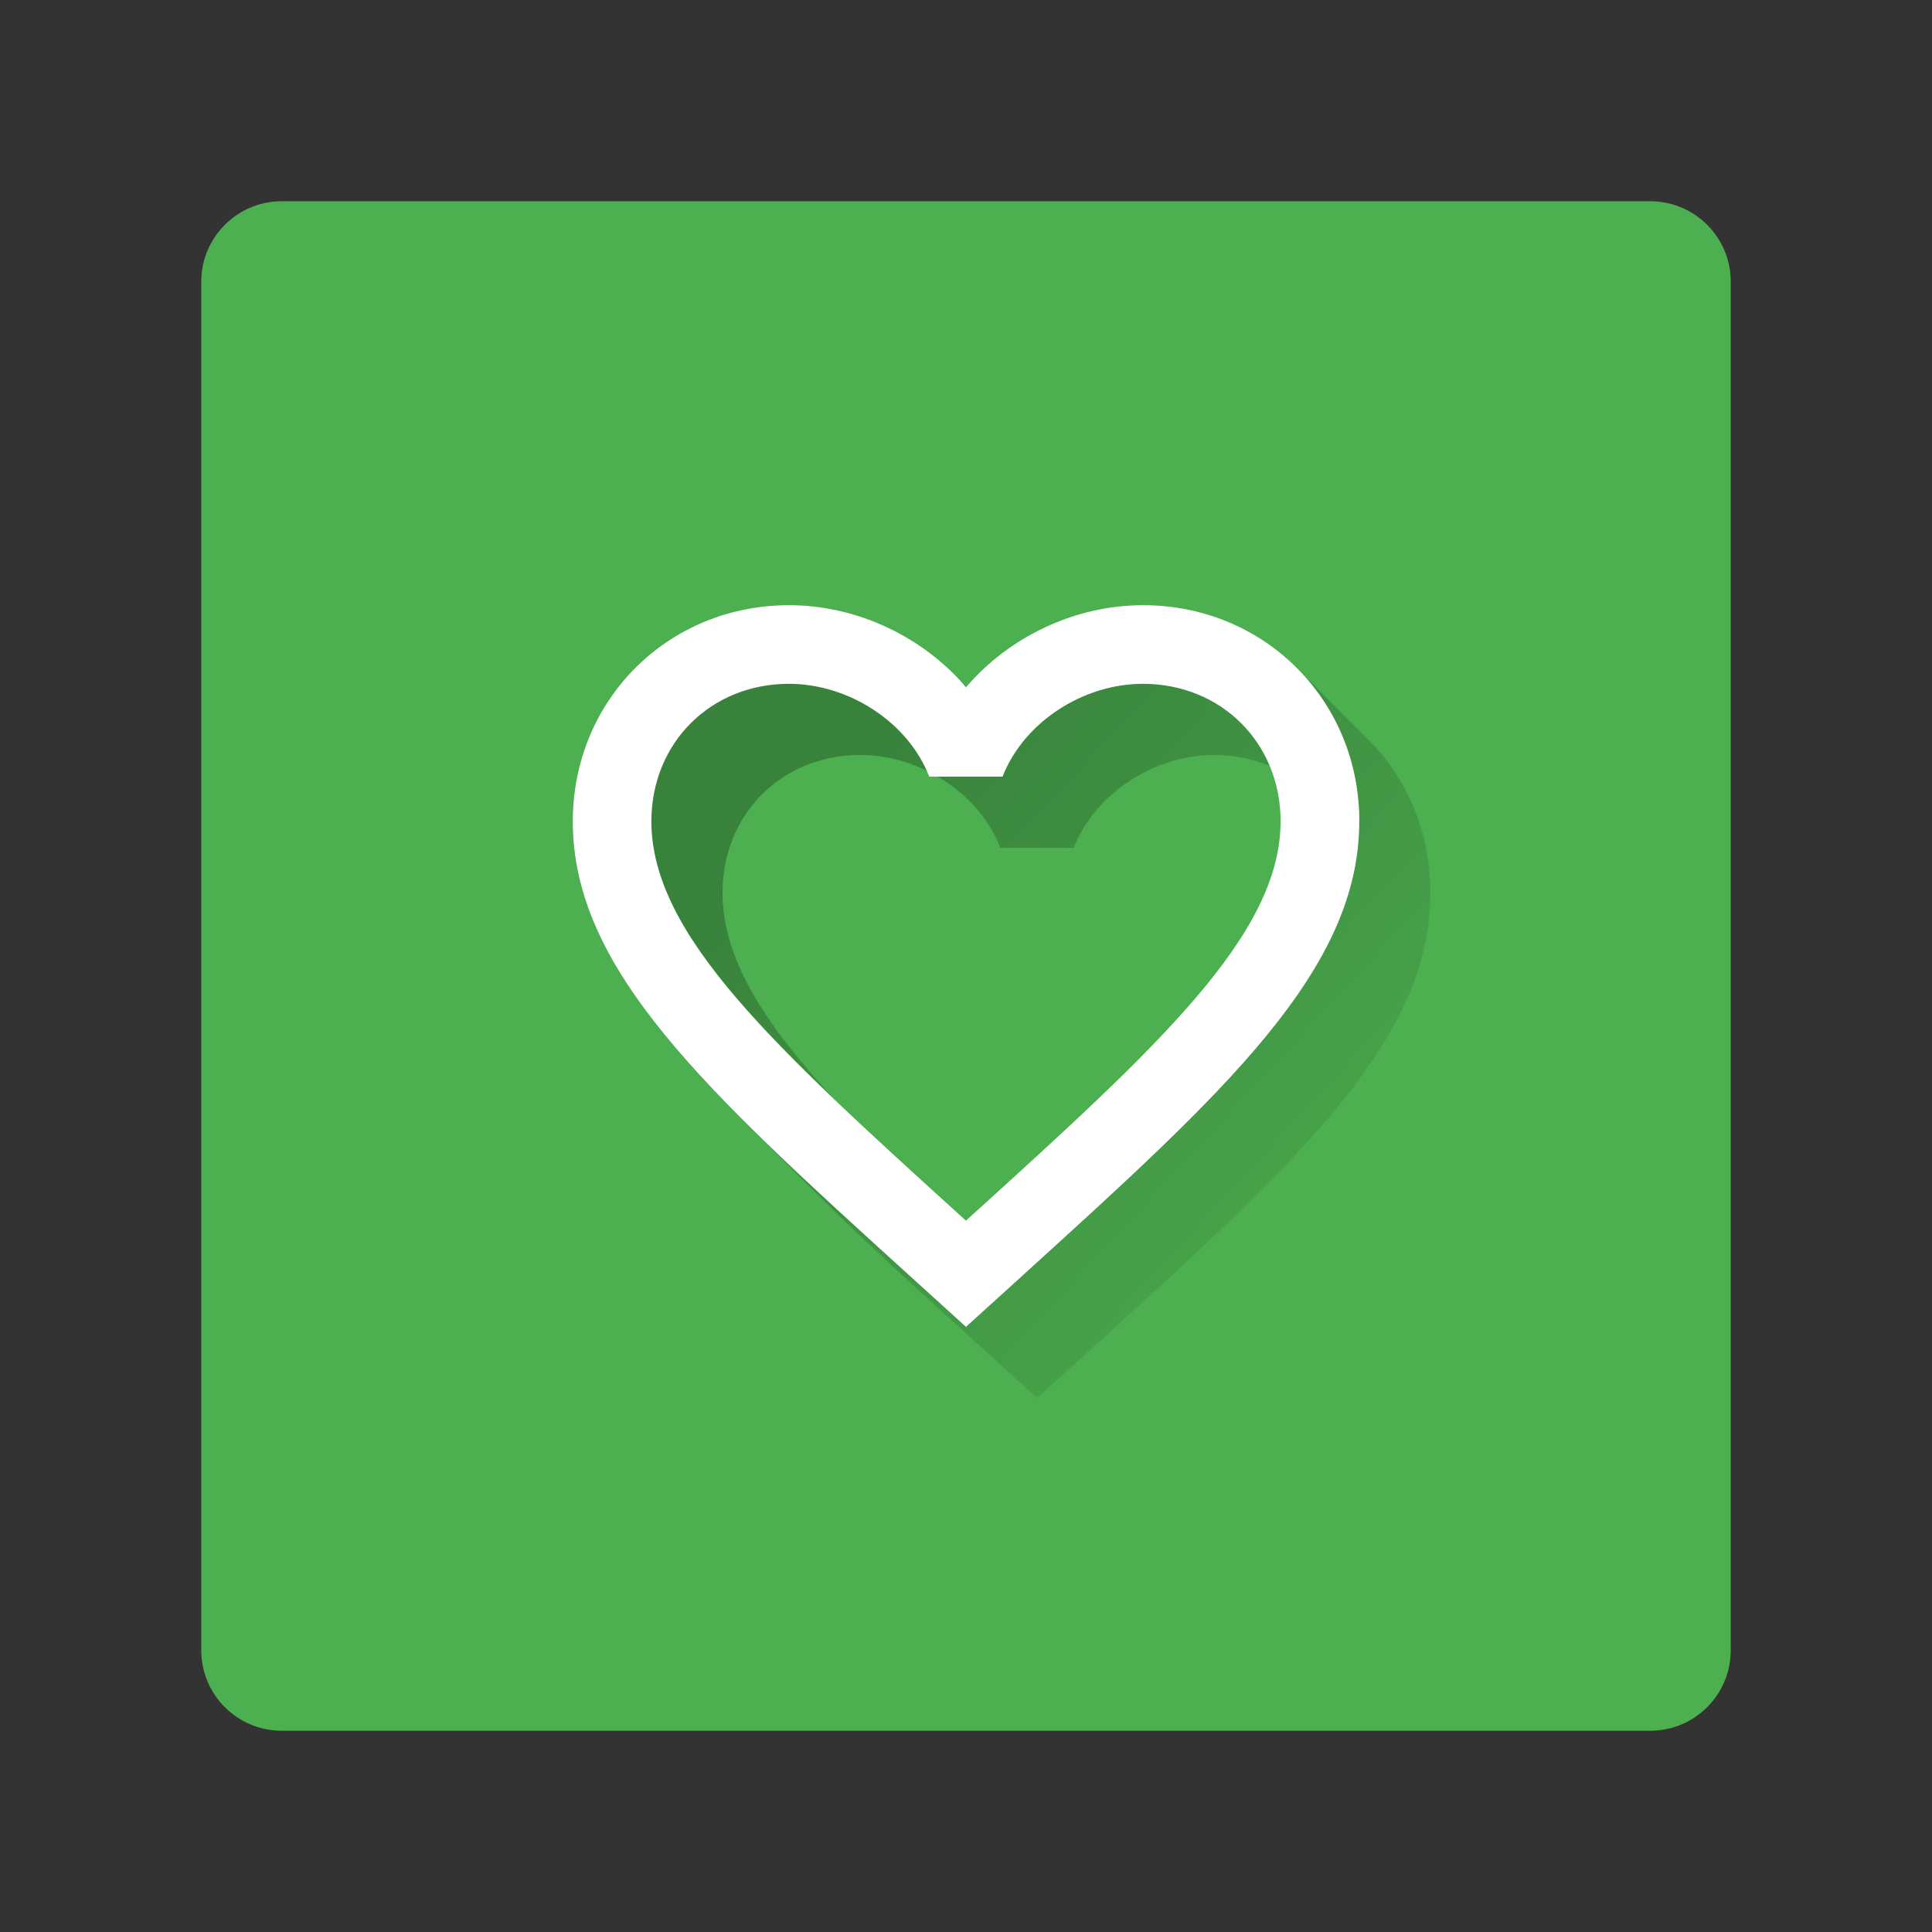 <svg version="1.1" xmlns="http://www.w3.org/2000/svg" xmlns:xlink="http://www.w3.org/1999/xlink" width="48" height="48"><rect width="100%" height="100%" fill="#333333" stroke="none"/><defs><linearGradient x1="14.23" y1="15.036" x2="35.538" y2="34.732" gradientUnits="userSpaceOnUse" id="color-1"><stop offset="0.25" stop-color="#000000" stop-opacity="0.26"></stop><stop offset="1" stop-color="#000000" stop-opacity="0"></stop></linearGradient><filter id="dropshadow-base"><feColorMatrix type="matrix" values="0 0 0 0 0  0 0 0 0 0  0 0 0 0 0  0 0 0 .8 0"></feColorMatrix> <feOffset dx="0" dy="1"></feOffset> <feGaussianBlur stdDeviation="1"></feGaussianBlur> <feComposite in="SourceGraphic"></feComposite></filter><filter id="dropshadow-banner" x="-10%" y="-10%" width="120%" height="130%"><feColorMatrix type="matrix" values="0 0 0 0 0  0 0 0 0 0  0 0 0 0 0  0 0 0 .4 0"></feColorMatrix> <feOffset dx="0" dy="1"></feOffset> <feGaussianBlur stdDeviation="0.5"></feGaussianBlur> <feComposite in="SourceGraphic"></feComposite></filter></defs><g fill="none" fill-rule="nonzero" stroke="none" stroke-width="none" stroke-linecap="butt" stroke-linejoin="miter" stroke-miterlimit="10" stroke-dasharray="" stroke-dashoffset="0" font-family="none" font-weight="none" font-size="none" text-anchor="none" style="mix-blend-mode: normal"><path d="M7,43c-1.105,0 -2,-0.895 -2,-2v-34c0,-1.105 0.895,-2 2,-2h34c1.105,0 2,0.895 2,2v34c0,1.105 -0.895,2 -2,2z" id="base 1 5 1" fill="#4caf50" stroke-width="1"></path><path d="M21.371,16.804c-0.515,0 -1.011,0.069 -1.479,0.198c0.915,0.075 1.793,0.498 2.426,1.131l1.163,1.163h1.428c0.116,-0.298 0.279,-0.579 0.48,-0.834l-0.243,-0.243c-1.028,-0.881 -2.378,-1.415 -3.774,-1.415zM24.854,21.063c-0.166,-0.433 -0.433,-0.827 -0.769,-1.163c-0.232,-0.232 -0.497,-0.436 -0.785,-0.605h-0.214c-0.019,-0.05 -0.04,-0.099 -0.061,-0.148c-0.512,-0.249 -1.08,-0.39 -1.654,-0.39c-1.949,0 -3.42,1.47 -3.42,3.42c0,1.645 1.041,3.277 2.829,5.186c0.929,0.885 1.975,1.834 3.117,2.87l0.103,0.093l0.103,-0.093c4.646,-4.216 7.713,-7 7.713,-9.824c0,-0.497 -0.096,-0.963 -0.27,-1.381c-0.418,-0.175 -0.884,-0.27 -1.381,-0.27c-1.505,0 -2.97,0.972 -3.488,2.306zM33.77,20.409c0,-1.044 -0.283,-2.01 -0.779,-2.827c-0.816,-0.496 -1.782,-0.779 -2.827,-0.779c-0.501,0 -0.996,0.069 -1.473,0.198c0.852,0.066 1.597,0.419 2.146,0.967l1.768,1.768c0.56,0.56 0.916,1.326 0.971,2.2c0.128,-0.5 0.194,-1.007 0.194,-1.527zM15.998,22.177c0,2.274 1.263,4.292 3.411,6.575c0.955,0.912 2.02,1.878 3.175,2.927l1.417,1.285l1.364,-1.237c-1.432,-1.3 -2.707,-2.463 -3.778,-3.534l-1.768,-1.768c-2.159,-2.159 -3.491,-3.943 -3.623,-5.724c-0.129,0.467 -0.197,0.962 -0.197,1.476zM32.214,16.592l0,0l0,0l1.768,1.768c0,0 0,0 0,0c0.967,0.967 1.556,2.31 1.556,3.817c0,3.688 -3.322,6.702 -8.353,11.27l-1.417,1.285l-1.417,-1.285c-1.556,-1.413 -2.949,-2.677 -4.131,-3.859l-1.768,-1.768c-2.638,-2.638 -4.223,-4.864 -4.223,-7.411c0,-3.014 2.359,-5.374 5.374,-5.374c1.548,0 3.04,0.657 4.099,1.715l0.309,0.309c1.065,-1.238 2.691,-2.024 4.385,-2.024c1.507,0 2.85,0.59 3.817,1.556z" fill="url(#color-1)" stroke-width="1"></path><path d="M28.397,15.036c-1.7,0 -3.332,0.791 -4.397,2.037c-1.065,-1.246 -2.697,-2.037 -4.397,-2.037c-3.014,0 -5.374,2.359 -5.374,5.374c0,3.688 3.322,6.702 8.353,11.27l1.417,1.285l1.417,-1.285c5.032,-4.568 8.353,-7.582 8.353,-11.27c0,-3.014 -2.359,-5.374 -5.374,-5.374zM24.103,30.233l-0.103,0.093l-0.103,-0.093c-4.646,-4.216 -7.713,-7 -7.713,-9.824c0,-1.949 1.47,-3.42 3.42,-3.42c1.505,0 2.97,0.972 3.483,2.306h1.822c0.518,-1.334 1.983,-2.306 3.488,-2.306c1.949,0 3.42,1.47 3.42,3.42c0,2.824 -3.068,5.608 -7.713,9.824z" fill="none" stroke-width="0"></path><path d="M33.77,20.409c0,3.688 -3.322,6.702 -8.353,11.27l-1.417,1.285l-1.417,-1.285c-5.032,-4.568 -8.353,-7.582 -8.353,-11.27c0,-3.014 2.359,-5.374 5.374,-5.374c1.7,0 3.332,0.791 4.397,2.037c1.065,-1.246 2.697,-2.037 4.397,-2.037c3.014,0 5.374,2.359 5.374,5.374zM31.816,20.409c0,-1.949 -1.47,-3.42 -3.42,-3.42c-1.505,0 -2.97,0.972 -3.488,2.306h-1.822c-0.513,-1.334 -1.978,-2.306 -3.483,-2.306c-1.949,0 -3.42,1.47 -3.42,3.42c0,2.824 3.068,5.608 7.713,9.824l0.103,0.093l0.103,-0.093c4.646,-4.216 7.713,-7 7.713,-9.824z" fill="#ffffff" stroke-width="0"></path><path d="M2,24c0,-12.15 9.85,-22 22,-22c12.15,0 22,9.85 22,22c0,12.15 -9.85,22 -22,22c-12.15,0 -22,-9.85 -22,-22z" id="base 1 1 1" fill="none" stroke-width="1"></path><g fill="#000000" stroke-width="1" font-family="Roboto, sans-serif" font-weight="400" font-size="14" text-anchor="start"></g><rect x="2" y="2" width="44" height="22" fill="none" stroke-width="1"></rect><path d="M2,24v-22h44v22z" fill="none" stroke-width="1"></path><path d="M2,24v-22h44v22z" fill="none" stroke-width="1"></path><path d="M2,24v-22h44v22z" fill="none" stroke-width="1"></path><path d="M2,24v-22h44v22z" fill="none" stroke-width="1"></path></g></svg>